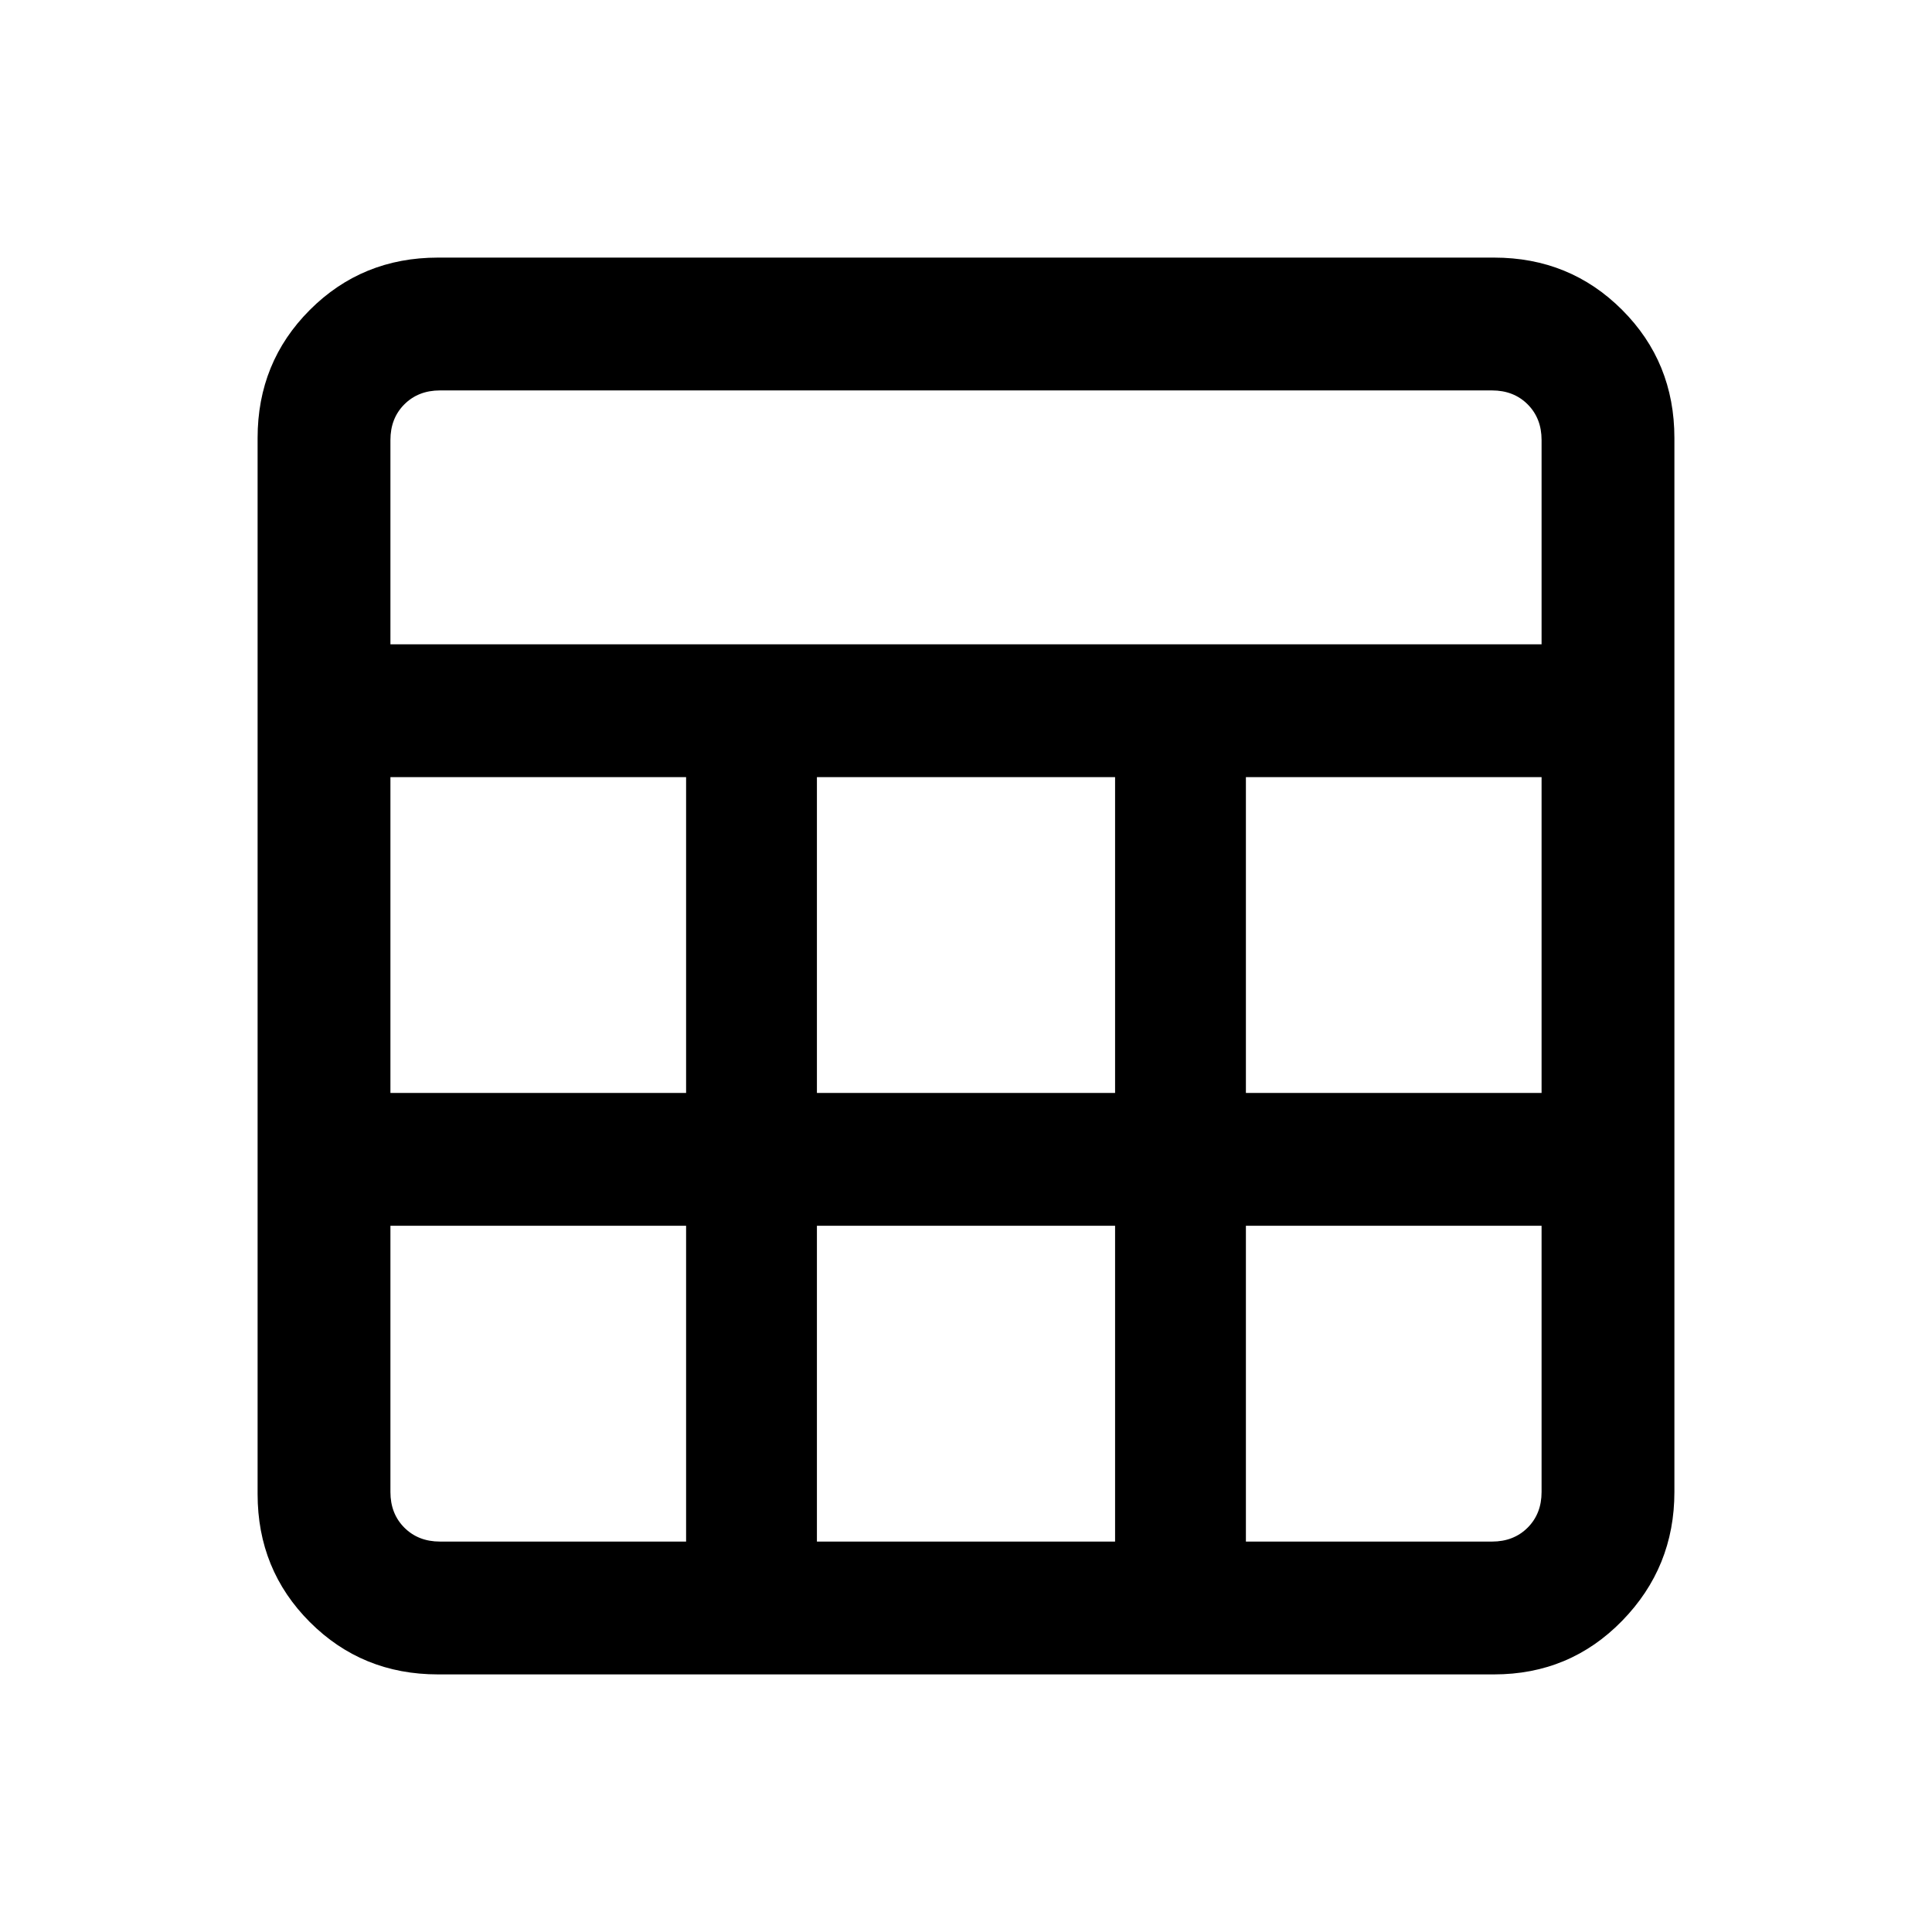 <svg xmlns="http://www.w3.org/2000/svg" height="24" viewBox="0 -960 960 960" width="24"><path d="M128-217.62v-524.76q0-37.66 25.98-63.64Q179.96-832 217.62-832h524.76q37.66 0 63.64 25.98Q832-780.04 832-742.38v523.76q0 37.38-25.98 64Q780.04-128 742.38-128H217.62q-37.66 0-63.64-25.98Q128-179.96 128-217.62Zm66-422.23h572v-101.53q0-10.77-6.92-17.7-6.93-6.92-17.7-6.92H218.62q-10.77 0-17.7 6.92-6.92 6.93-6.92 17.7v101.53Zm211.92 222.93h148.16v-156.93H405.92v156.93Zm0 222.92h148.16v-156.92H405.92V-194ZM194-416.92h146.92v-156.93H194v156.93Zm425.08 0H766v-156.93H619.08v156.93ZM218.62-194h122.3v-156.92H194v132.3q0 10.77 6.92 17.7 6.93 6.92 17.7 6.92Zm400.46 0h122.3q10.77 0 17.7-6.92 6.92-6.93 6.92-17.7v-132.3H619.08V-194Z"/></svg>